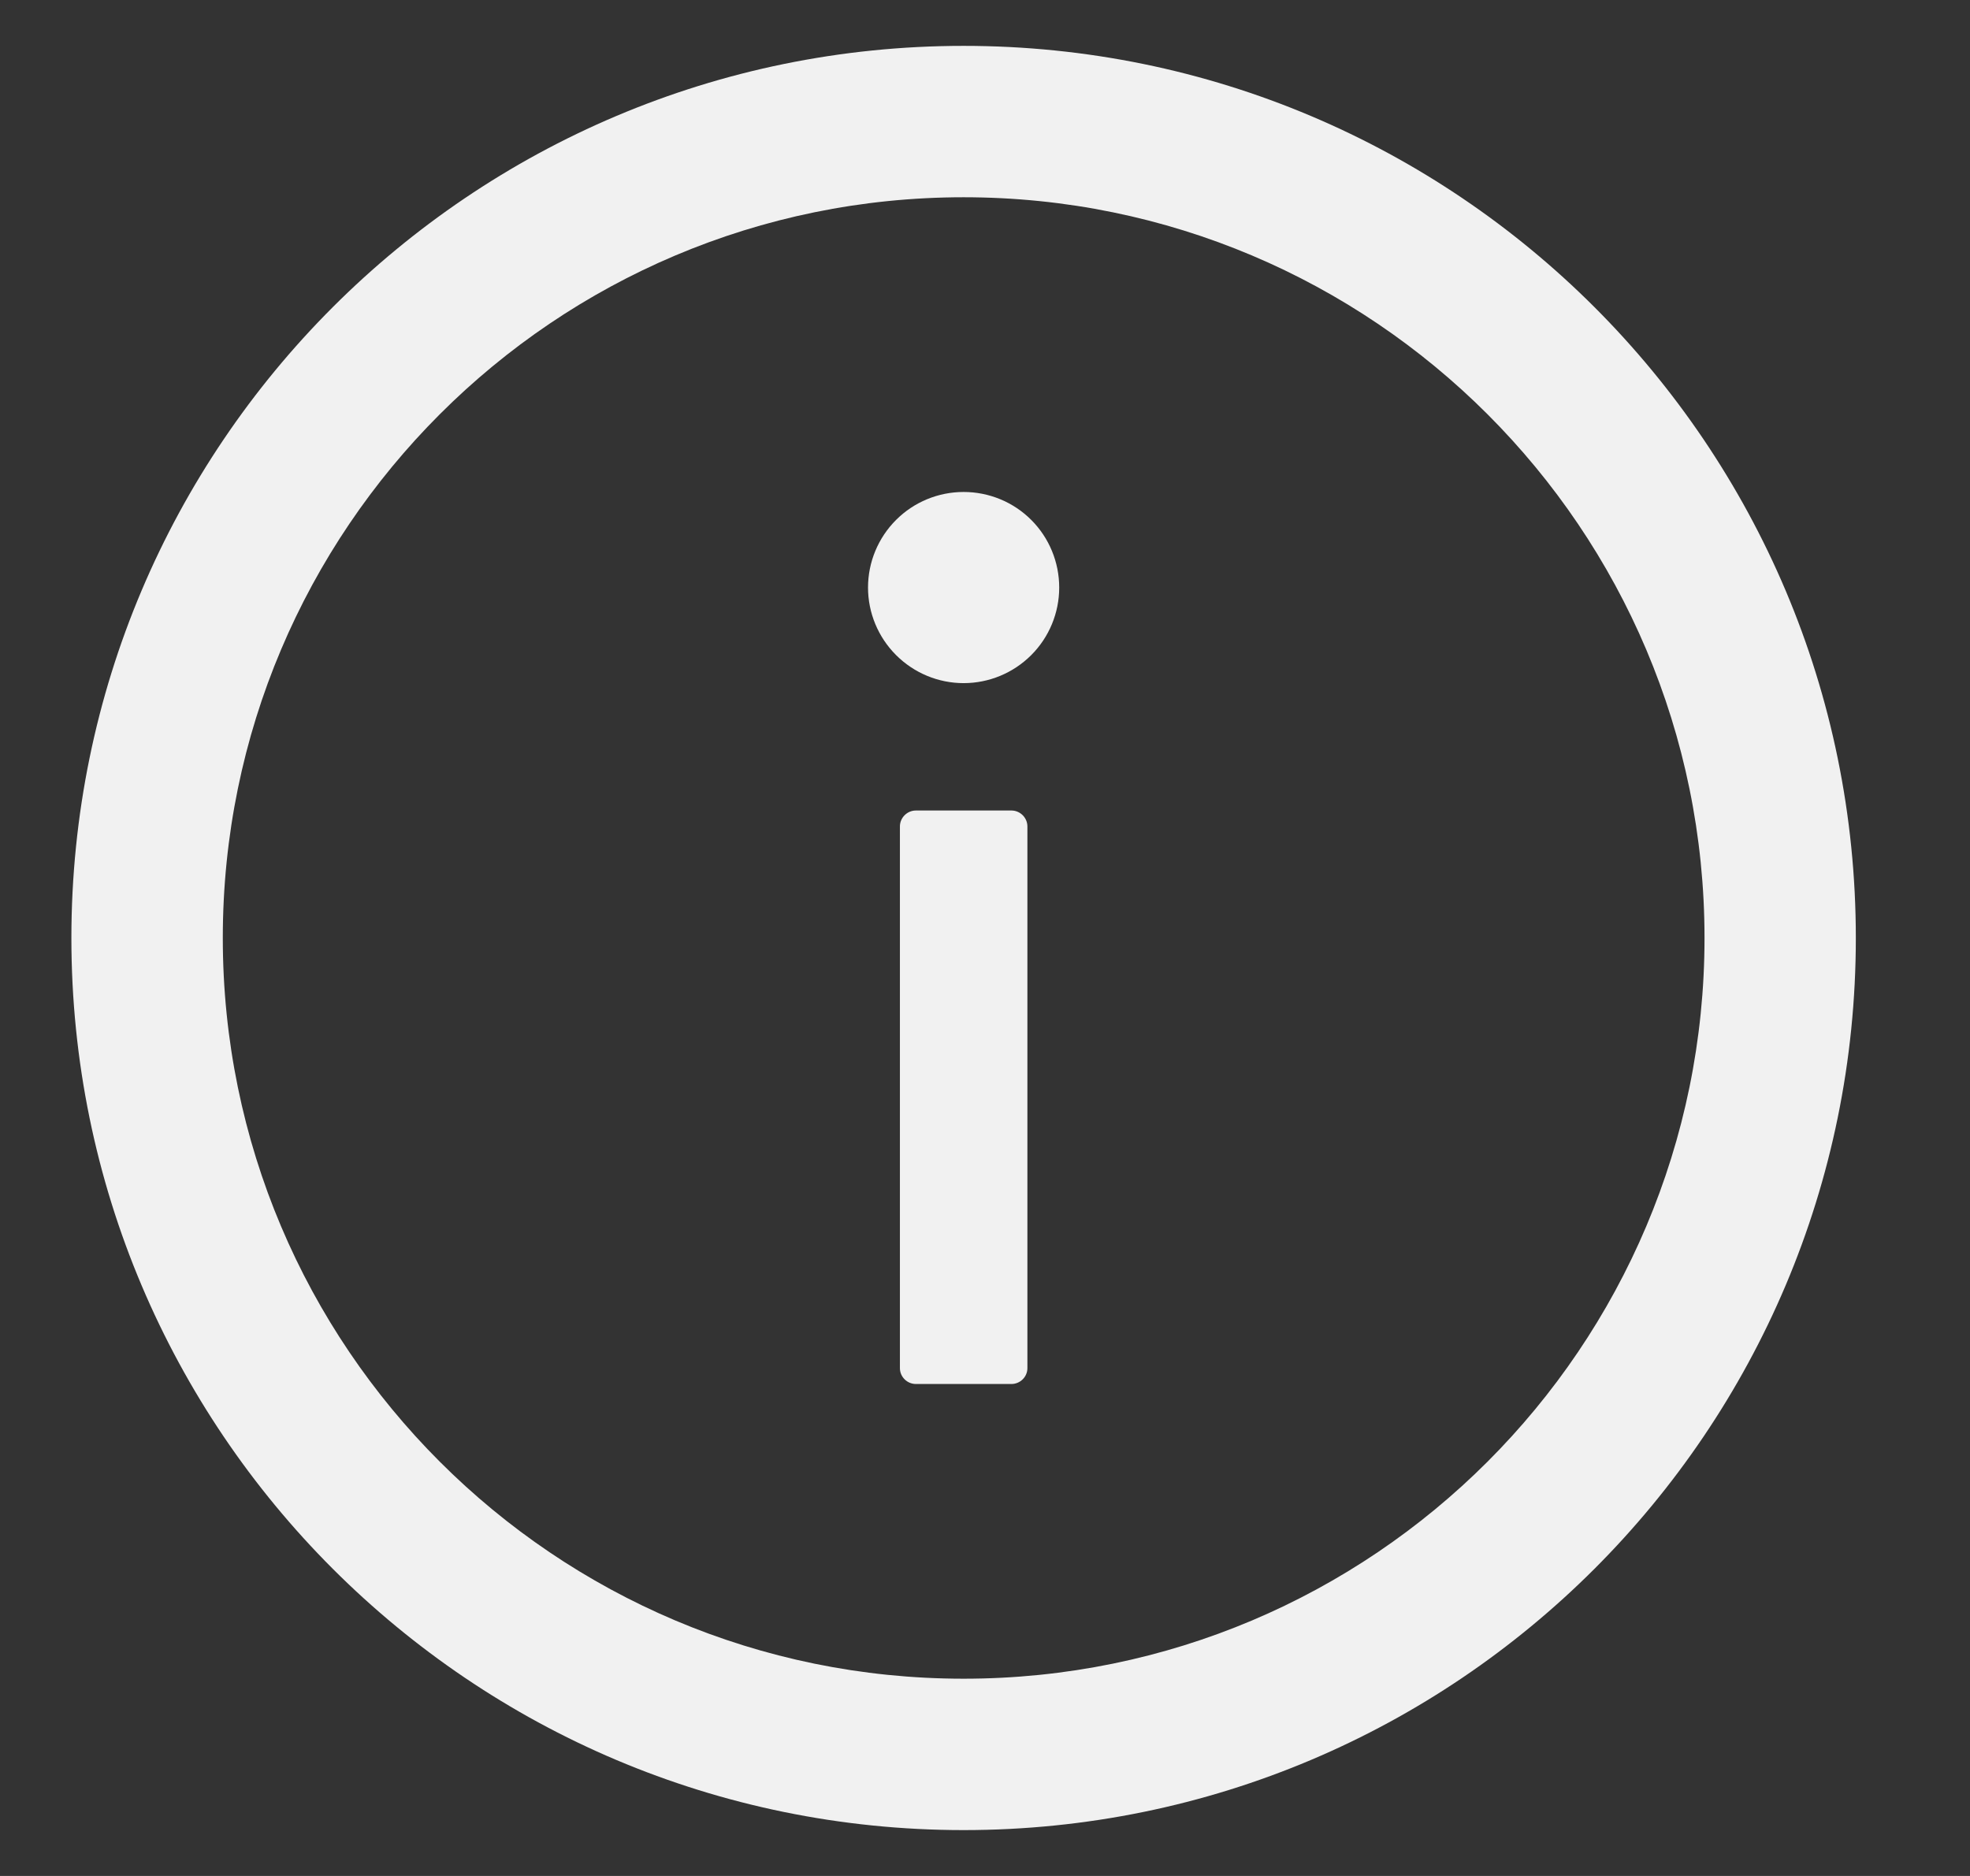 <svg width="21" height="20" viewBox="0 0 21 20" fill="none" xmlns="http://www.w3.org/2000/svg">
<rect x="0" y="0" width="21" height="20" fill="#333333" stroke="none"/>
<g clip-path="url(#clip0_293_1221)">
<path d="M10.272 0.489C5.02 0.489 0.761 4.748 0.761 10C0.761 15.252 5.02 19.511 10.272 19.511C15.525 19.511 19.783 15.252 19.783 10C19.783 4.748 15.525 0.489 10.272 0.489ZM10.272 17.897C5.912 17.897 2.375 14.361 2.375 10C2.375 5.639 5.912 2.103 10.272 2.103C14.633 2.103 18.17 5.639 18.17 10C18.17 14.361 14.633 17.897 10.272 17.897Z" fill="#F1F1F1"/>
<path d="M9.253 6.264C9.253 6.534 9.361 6.793 9.552 6.984C9.743 7.175 10.002 7.283 10.272 7.283C10.543 7.283 10.802 7.175 10.993 6.984C11.184 6.793 11.291 6.534 11.291 6.264C11.291 5.993 11.184 5.734 10.993 5.543C10.802 5.352 10.543 5.245 10.272 5.245C10.002 5.245 9.743 5.352 9.552 5.543C9.361 5.734 9.253 5.993 9.253 6.264ZM10.782 8.641H9.763C9.67 8.641 9.593 8.718 9.593 8.811V14.586C9.593 14.679 9.67 14.755 9.763 14.755H10.782C10.875 14.755 10.952 14.679 10.952 14.586V8.811C10.952 8.718 10.875 8.641 10.782 8.641Z" fill="#F1F1F1"/>
</g>
<defs>
<clipPath id="clip0_293_1221">
<rect width="20" height="20" fill="white" transform="translate(0.272)"/>
</clipPath>
</defs>
</svg>
